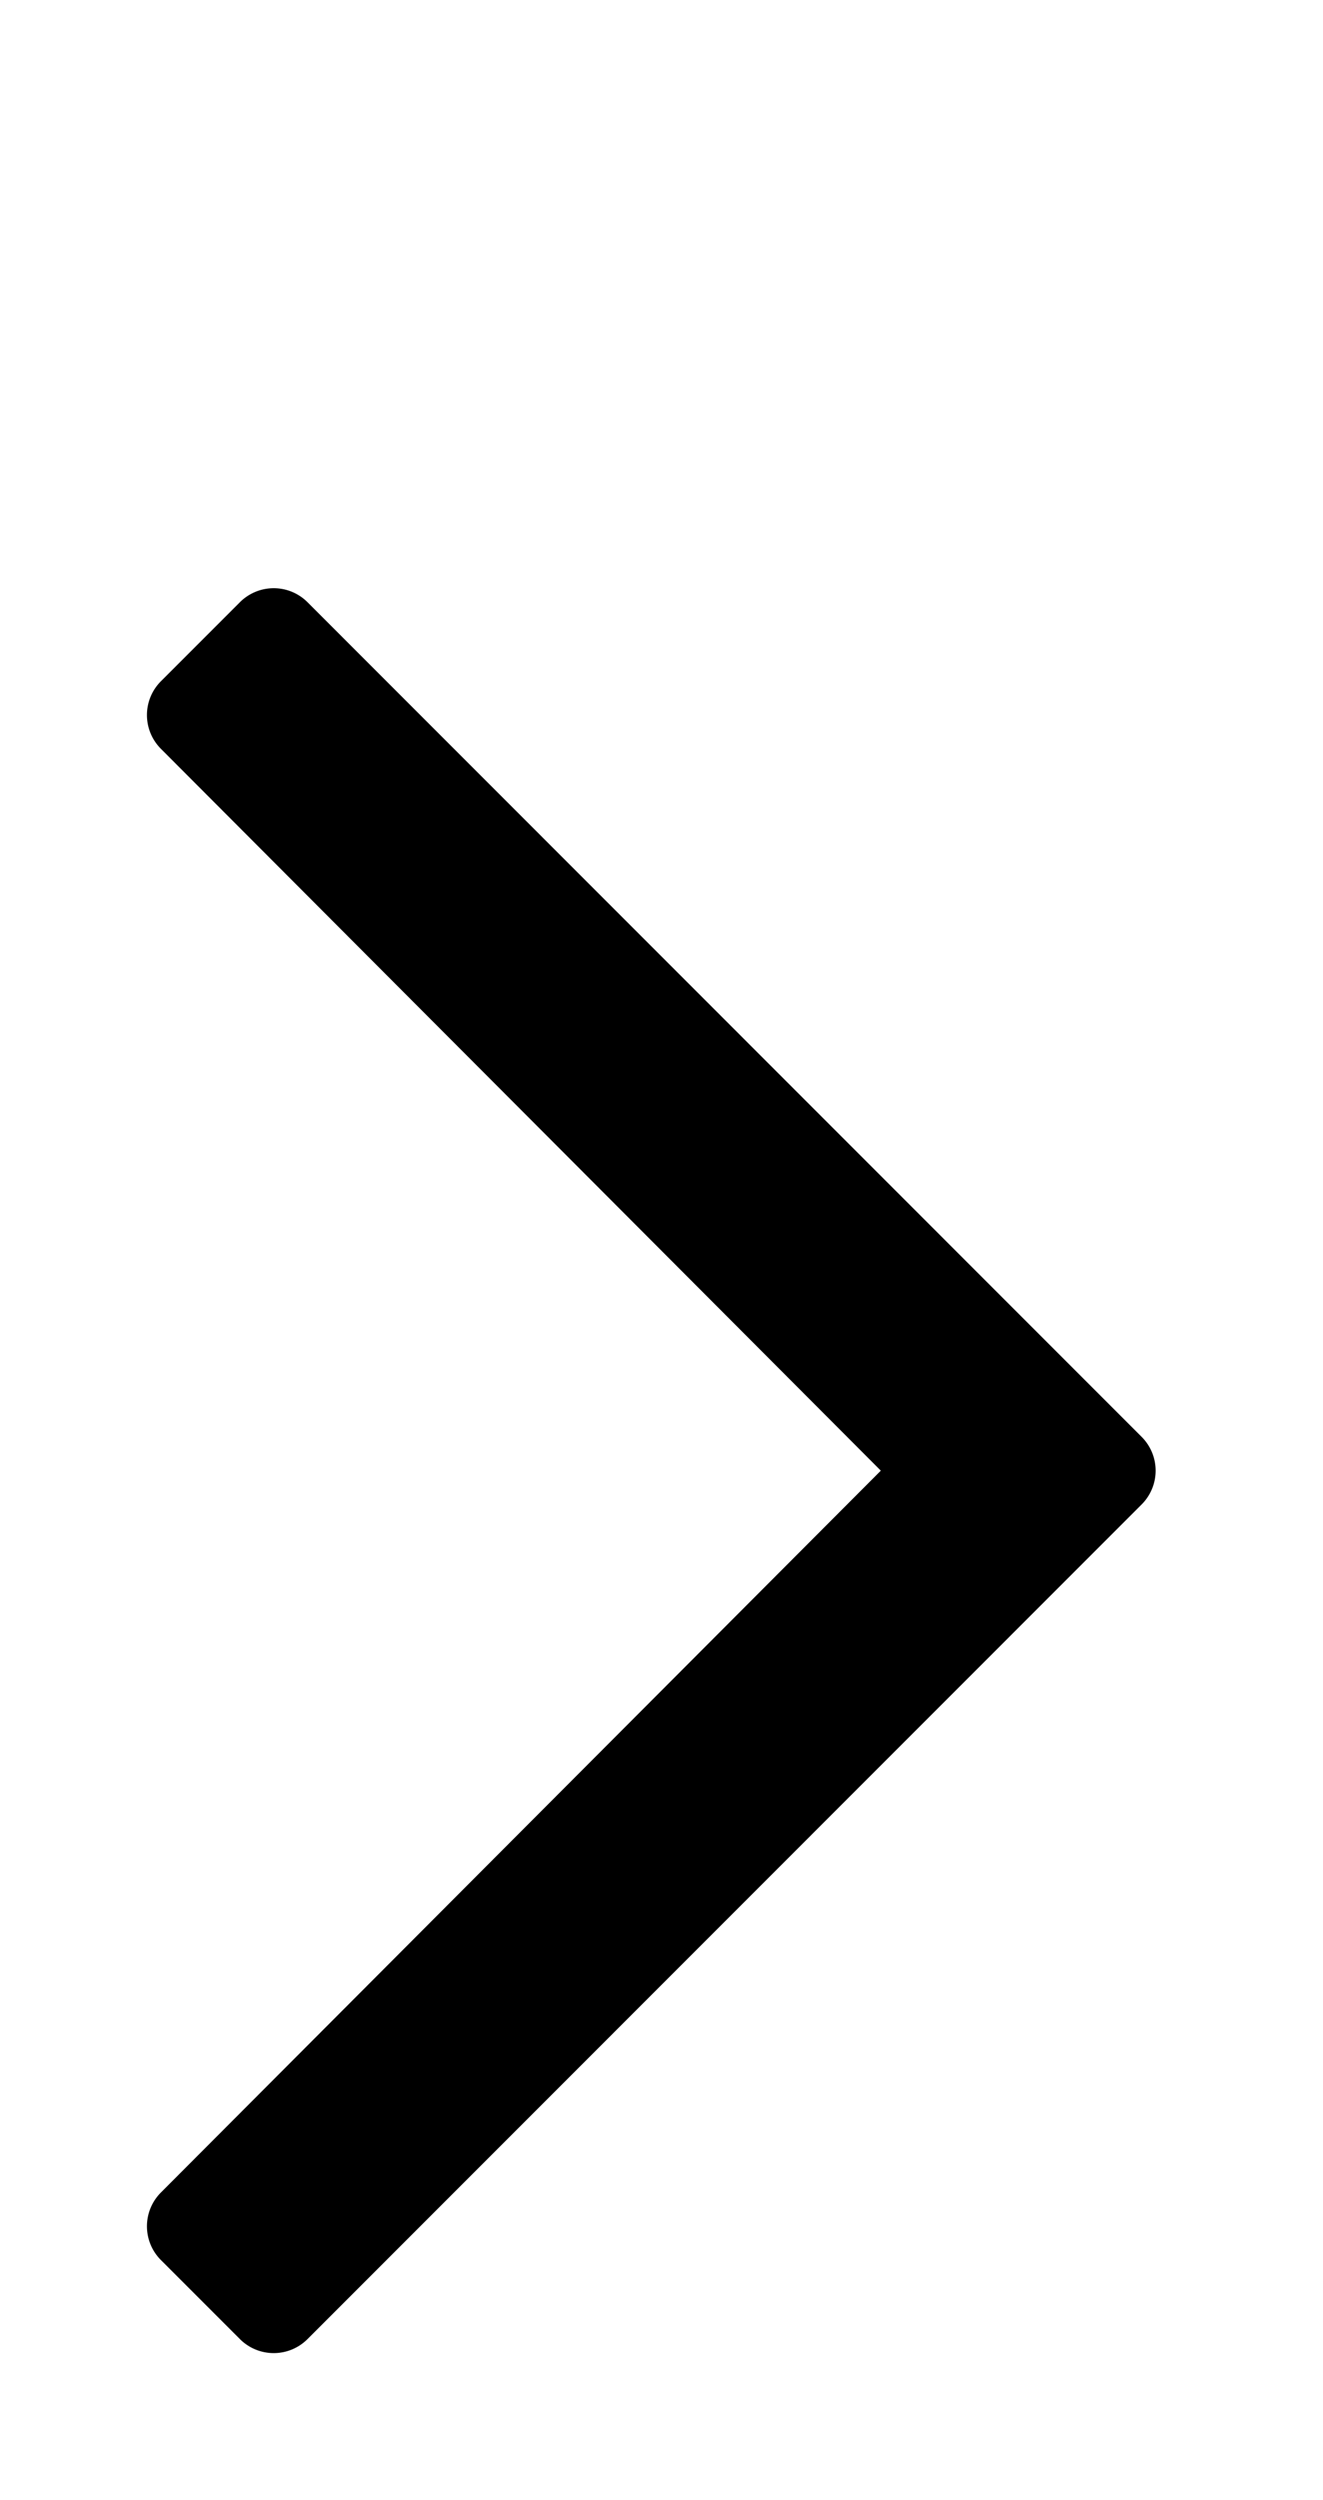 <svg width="9" height="17" xmlns="http://www.w3.org/2000/svg"><path d="M1.632 15.905l-.537-.537a.325.325 0 010-.46L5.992 10 1.095 5.092a.325.325 0 010-.46l.537-.537a.325.325 0 01.46 0L7.766 9.77a.325.325 0 010 .46l-5.674 5.675a.325.325 0 01-.46 0z" fill="#000" fill-rule="nonzero"/></svg>